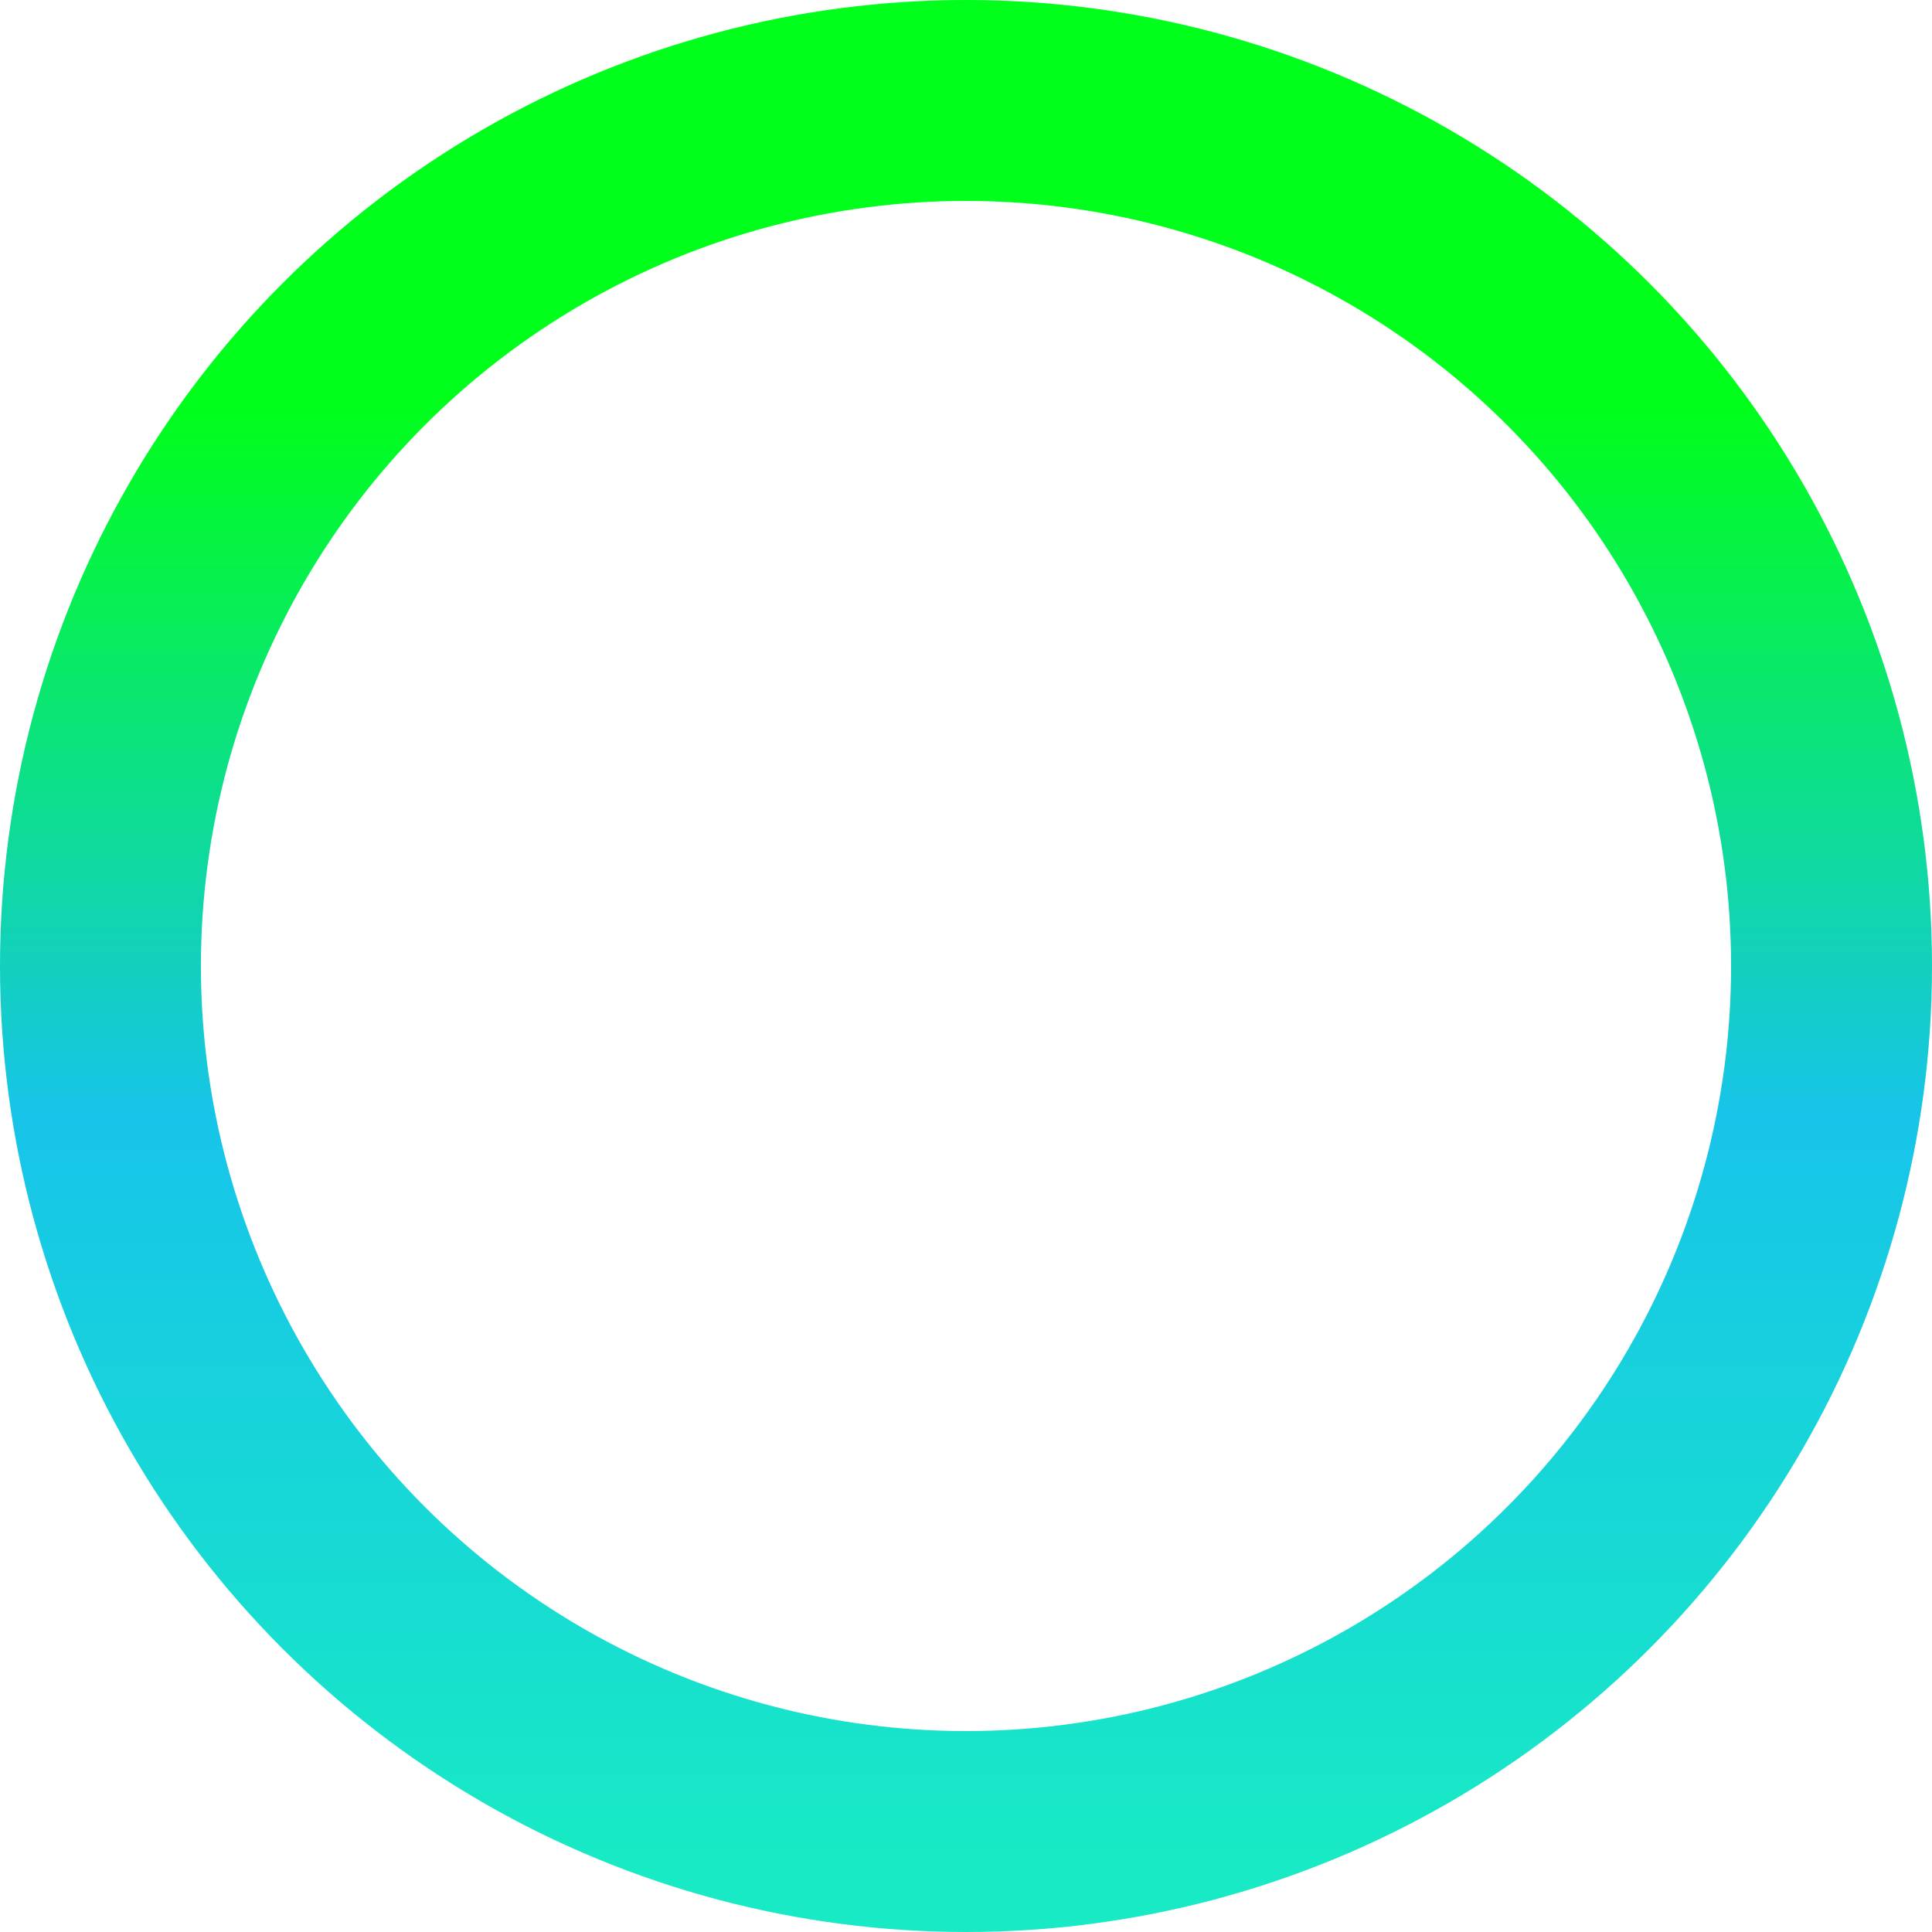 <svg width="125" height="125" viewBox="0 0 125 125" fill="none" xmlns="http://www.w3.org/2000/svg">
<circle cx="62.5" cy="62.5" r="56" stroke="url(#paint0_linear_4_167)" stroke-width="13"/>
<defs>
<linearGradient id="paint0_linear_4_167" x1="62.5" y1="0" x2="62.5" y2="125" gradientUnits="userSpaceOnUse">
<stop offset="0.208" stop-color="#00FF1A"/>
<stop offset="0.578" stop-color="#17C4EA"/>
<stop offset="0.964" stop-color="#17EAC4"/>
</linearGradient>
</defs>
</svg>

